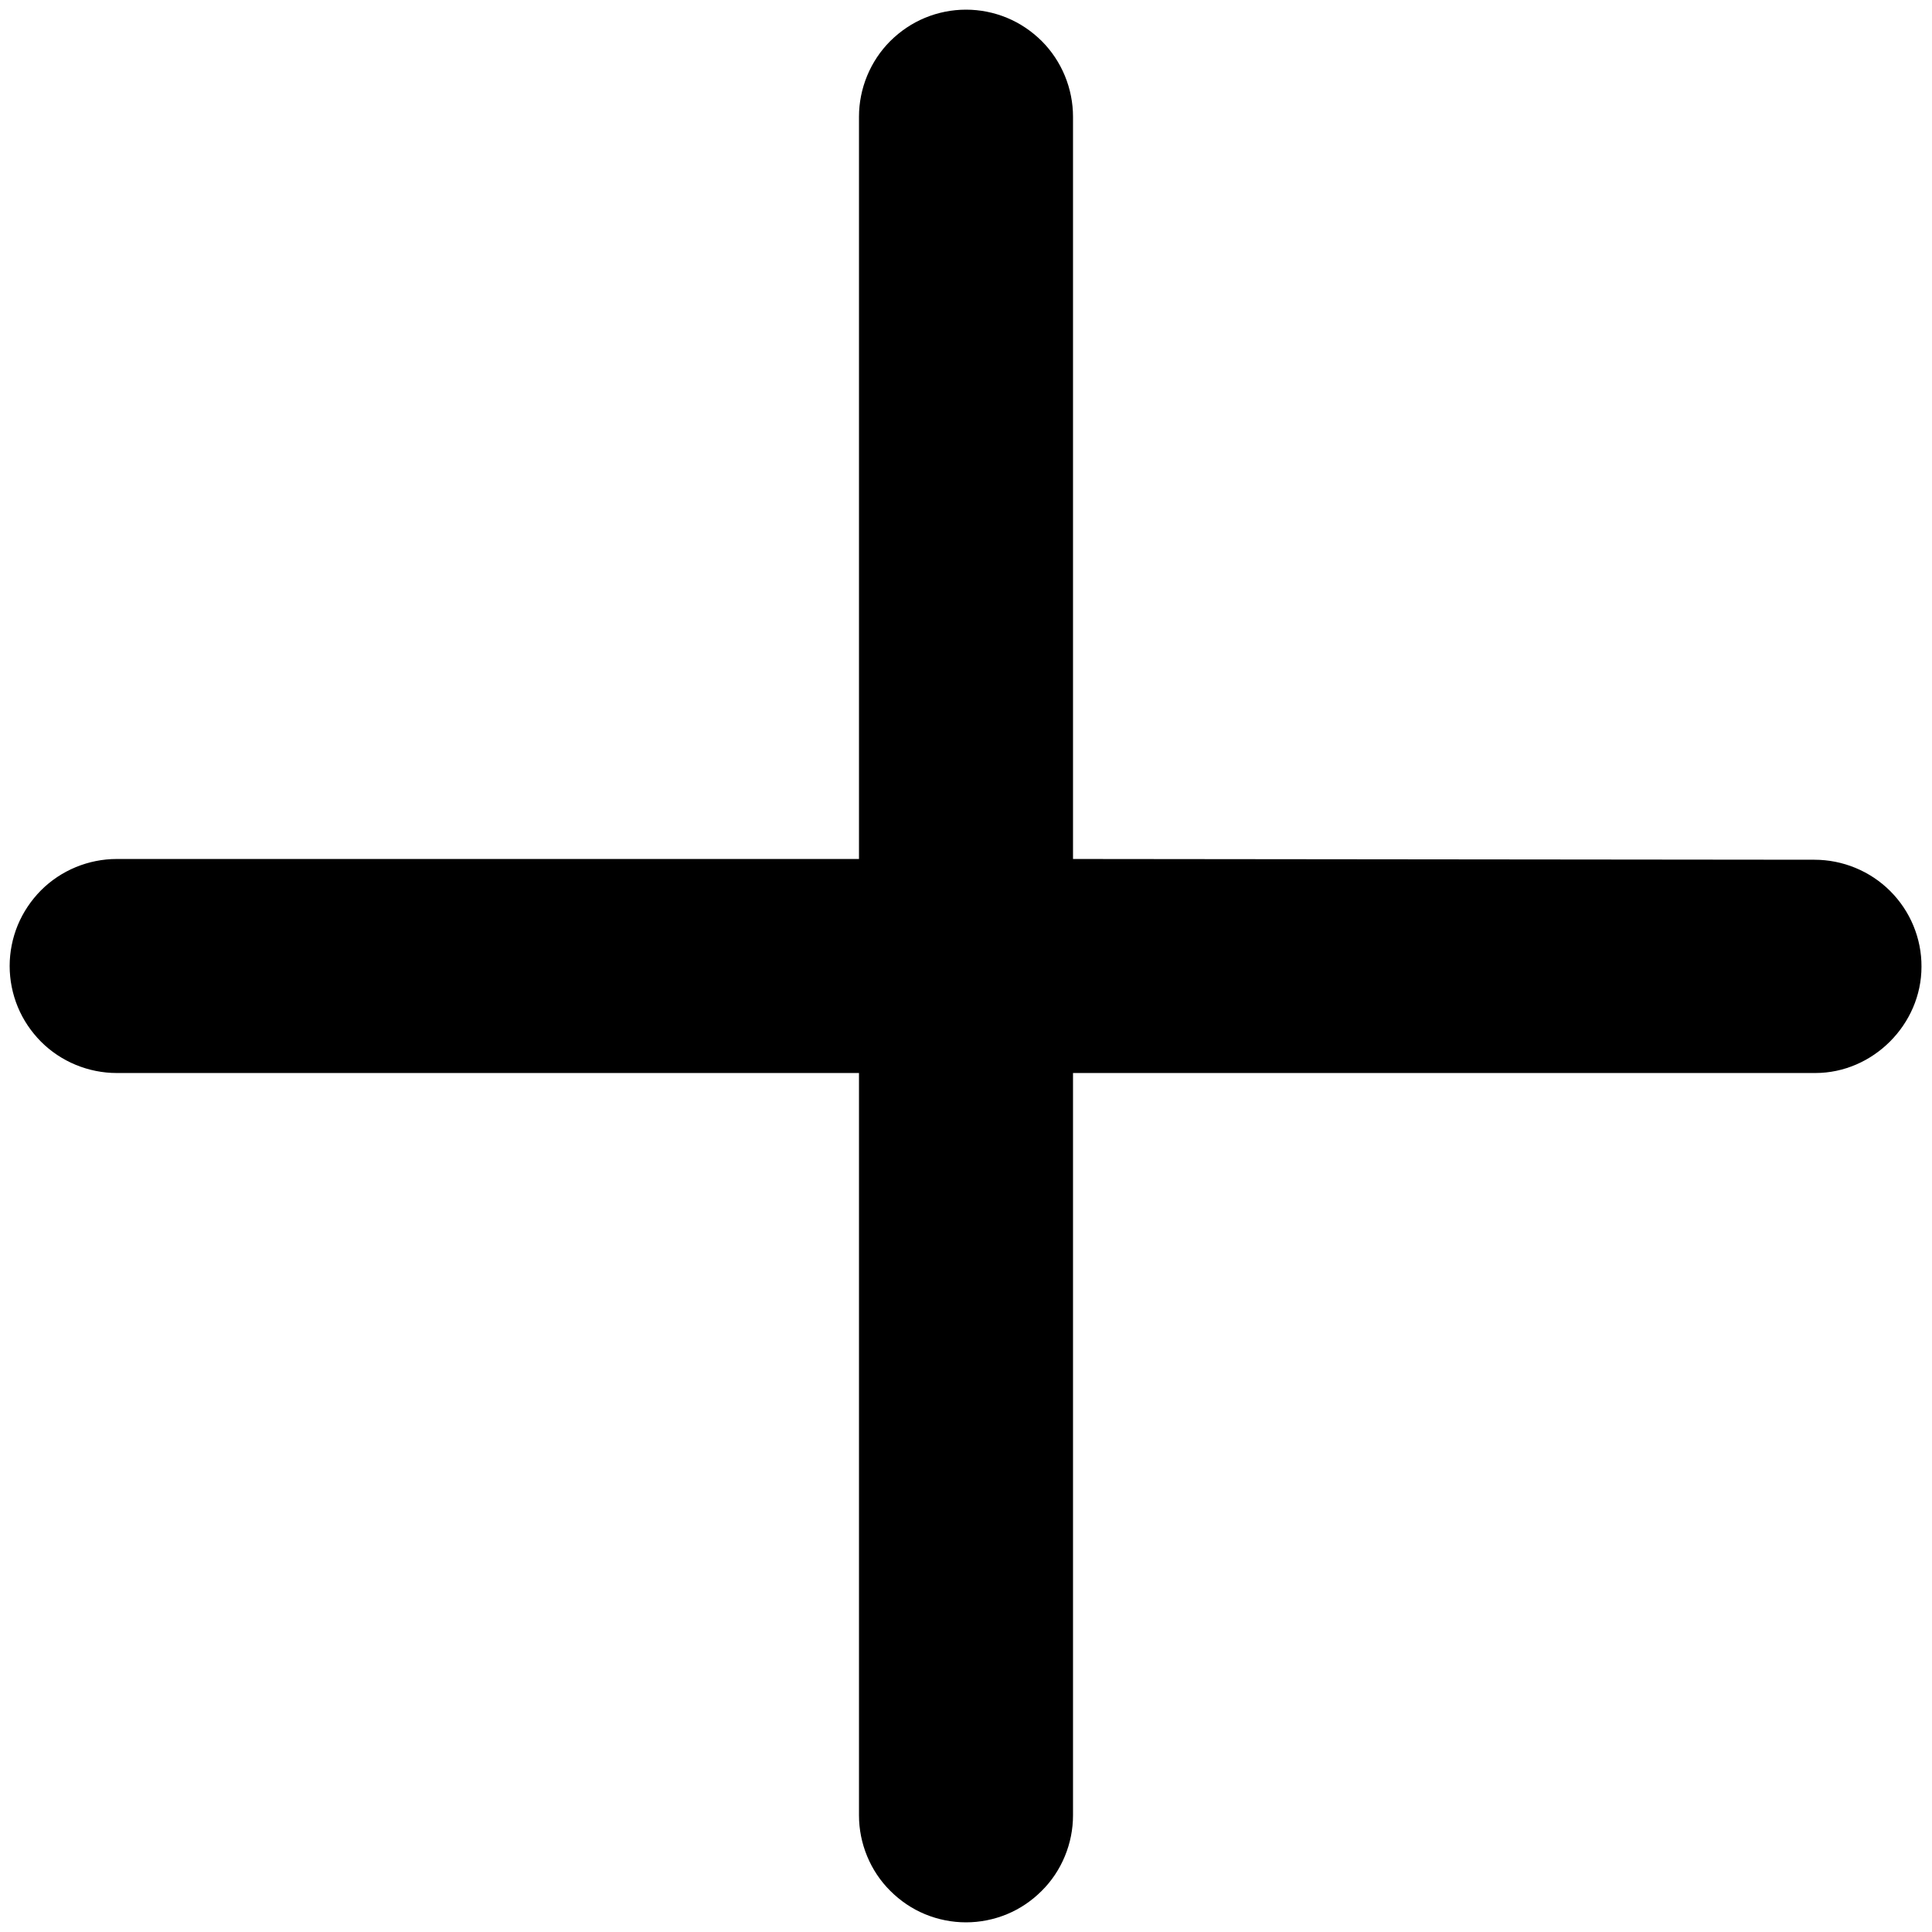 <svg width="18" height="18" viewBox="0 0 18 18" xmlns="http://www.w3.org/2000/svg">
<path d="M17.902 9.007C17.903 8.876 17.877 8.746 17.827 8.625C17.777 8.504 17.703 8.394 17.611 8.302C17.518 8.209 17.408 8.136 17.287 8.086C17.166 8.036 17.036 8.01 16.905 8.01L9.997 8.003L9.997 1.087C9.997 0.957 9.971 0.827 9.921 0.706C9.871 0.585 9.798 0.475 9.705 0.382C9.612 0.29 9.503 0.216 9.382 0.166C9.261 0.116 9.131 0.09 9 0.09C8.869 0.09 8.739 0.116 8.618 0.166C8.497 0.216 8.388 0.29 8.295 0.382C8.202 0.475 8.129 0.585 8.079 0.706C8.029 0.827 8.003 0.957 8.003 1.087L8.003 8.003L1.087 8.003C0.957 8.003 0.827 8.029 0.706 8.079C0.585 8.129 0.475 8.202 0.382 8.295C0.29 8.388 0.216 8.498 0.166 8.618C0.116 8.739 0.09 8.869 0.09 9C0.09 9.131 0.116 9.261 0.166 9.382C0.216 9.503 0.29 9.612 0.382 9.705C0.475 9.798 0.585 9.871 0.706 9.921C0.827 9.971 0.957 9.997 1.087 9.997L8.003 9.997L8.003 16.913C8.003 17.044 8.029 17.173 8.079 17.294C8.129 17.415 8.202 17.525 8.295 17.617C8.388 17.71 8.497 17.784 8.618 17.834C8.739 17.884 8.869 17.91 9 17.91C9.131 17.91 9.261 17.884 9.382 17.834C9.503 17.784 9.612 17.71 9.705 17.617C9.798 17.525 9.871 17.415 9.921 17.294C9.971 17.173 9.997 17.044 9.997 16.913L9.997 9.997L16.913 9.997C17.45 9.997 17.902 9.544 17.902 9.007Z"/>
</svg>
